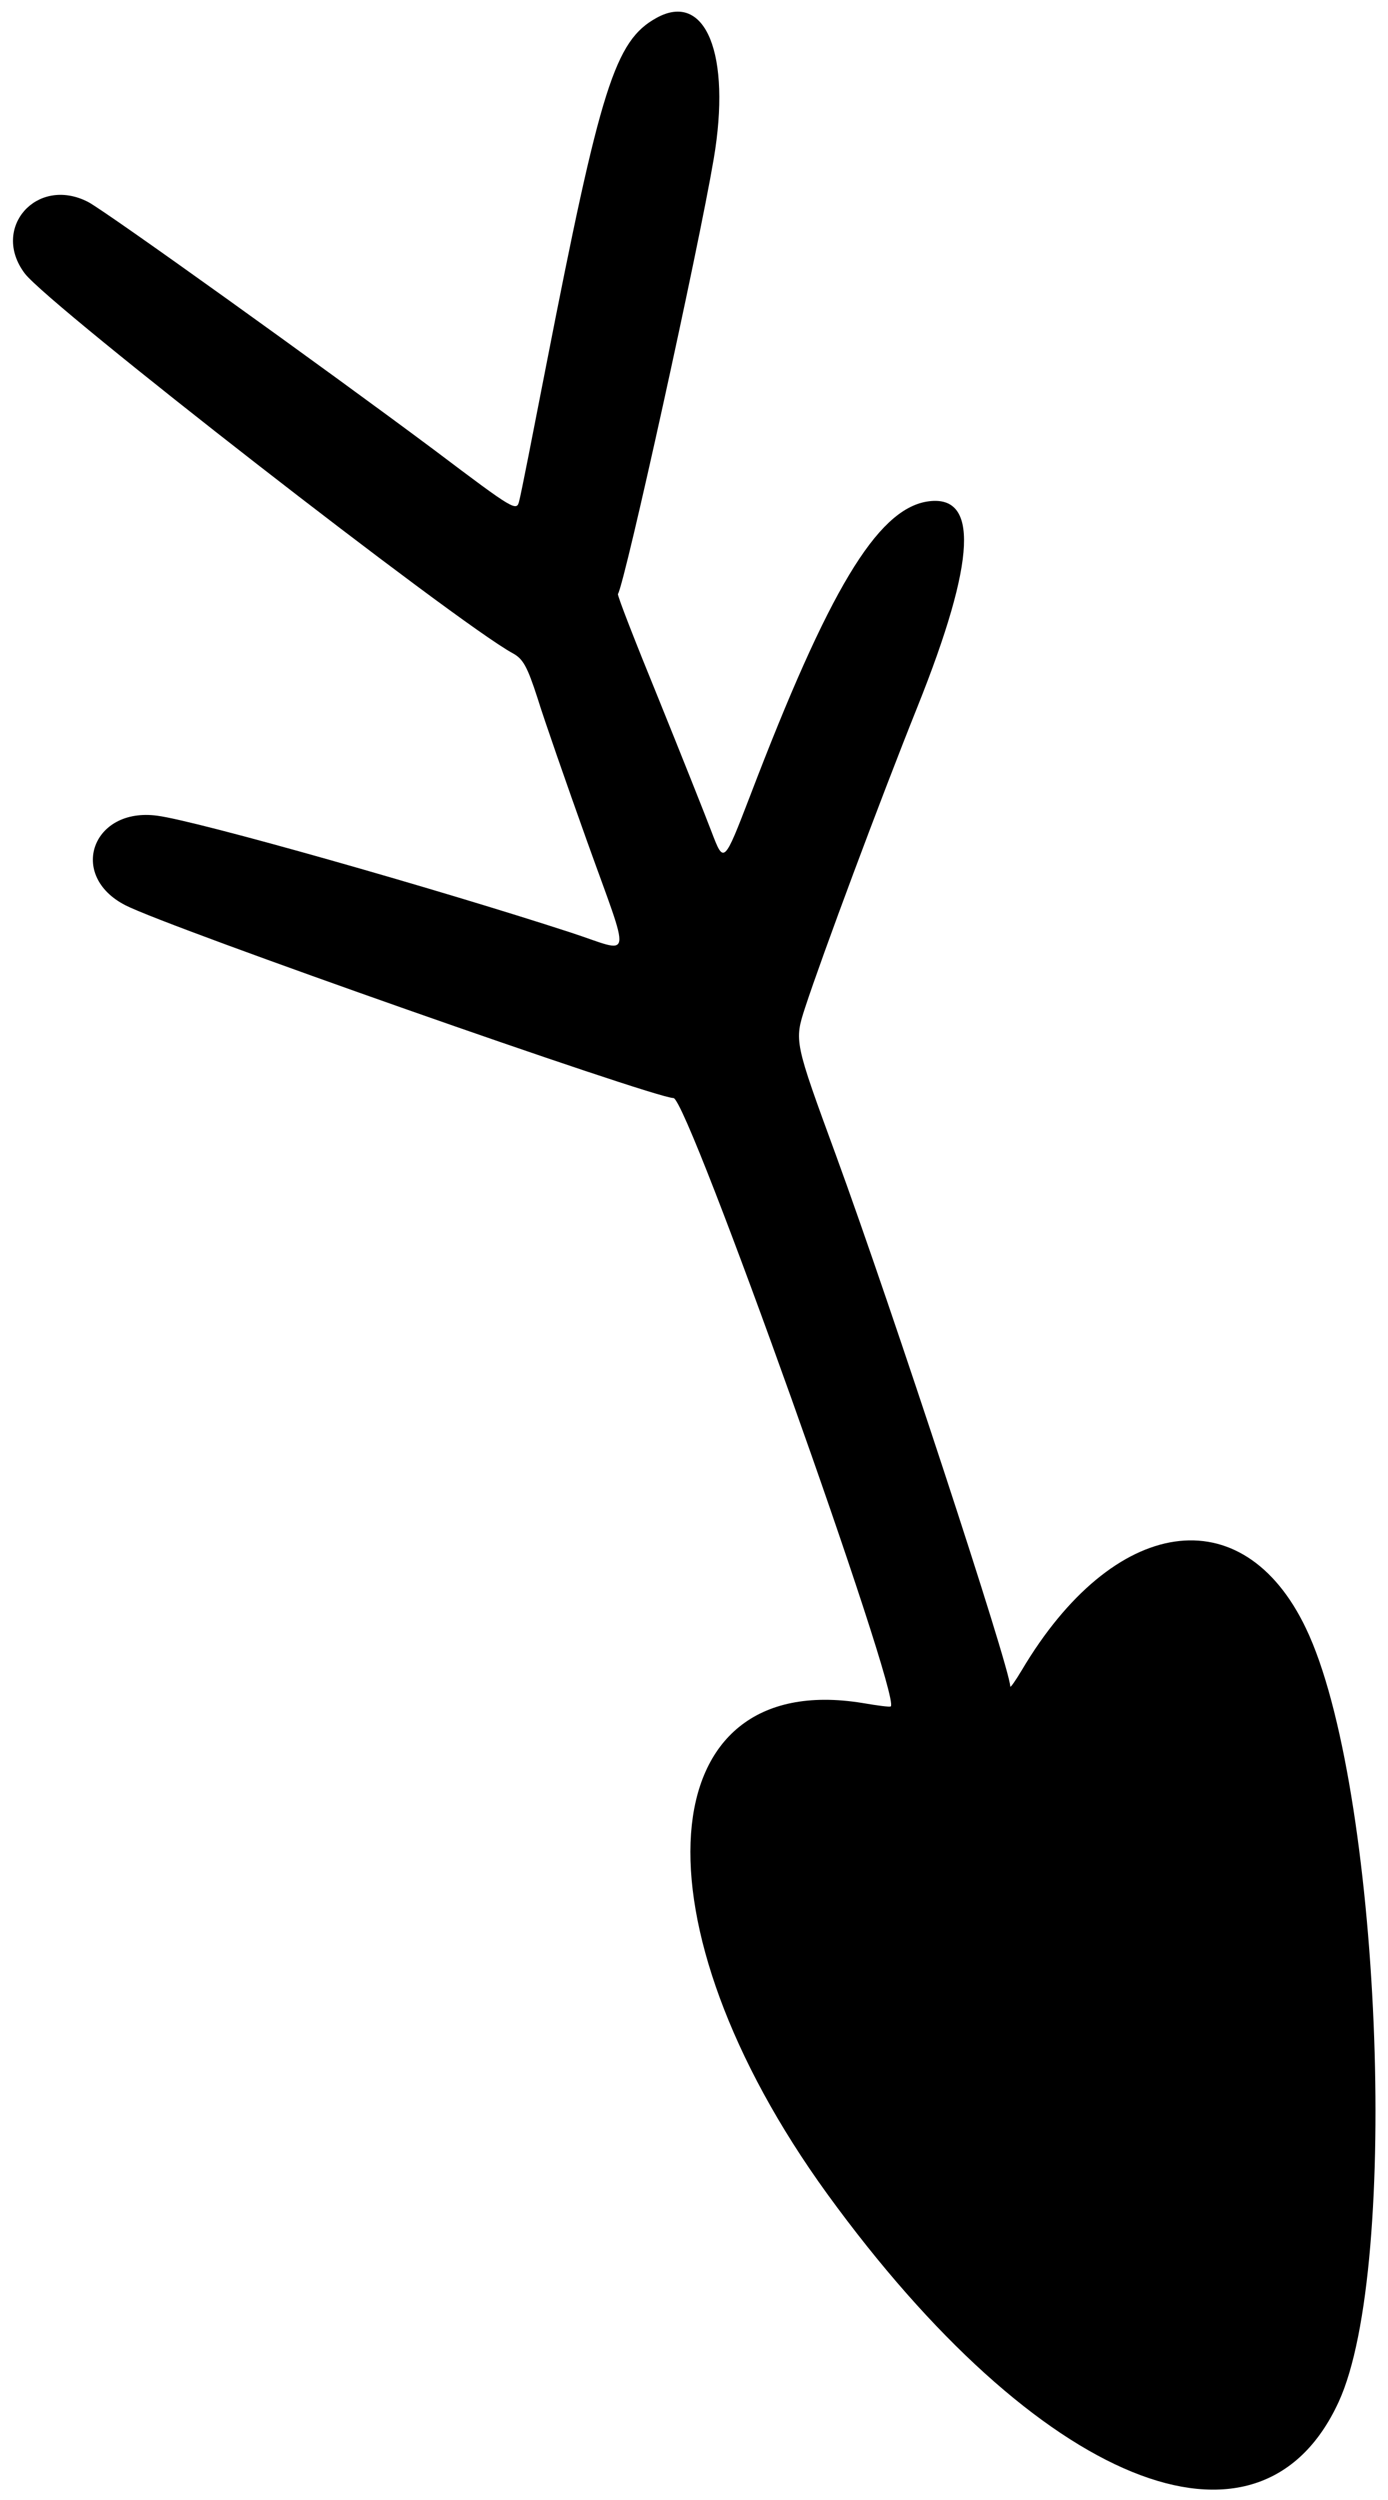 <svg width="70" height="126" viewBox="0 0 70 126" fill="none" xmlns="http://www.w3.org/2000/svg">
<path d="M33.109 0.902C31.015 2.056 30.289 4.363 27.532 18.486C26.87 21.883 26.272 24.939 26.186 25.238C26.058 25.793 25.973 25.751 21.892 22.674C16.422 18.593 5.312 10.623 4.436 10.175C1.851 8.85 -0.478 11.499 1.252 13.786C2.513 15.431 23.003 31.37 25.866 32.929C26.379 33.207 26.592 33.592 27.105 35.173C27.426 36.22 28.558 39.468 29.605 42.395C31.848 48.655 31.955 48.035 28.814 47.01C21.999 44.788 10.012 41.39 7.94 41.113C4.65 40.664 3.41 44.125 6.316 45.621C8.453 46.732 32.917 55.321 33.964 55.342C34.69 55.342 45.458 85.532 44.924 86.002C44.882 86.045 44.241 85.96 43.493 85.831C32.724 84.079 31.806 96.899 41.719 110.573C52.36 125.23 63.491 129.781 67.508 121.064C70.649 114.269 69.623 89.912 65.863 82.071C62.679 75.405 56.163 76.366 51.526 84.186C51.206 84.72 50.95 85.084 50.95 84.998C50.928 84.037 44.988 65.961 42.168 58.248C40.053 52.479 40.053 52.479 40.608 50.77C41.463 48.163 44.369 40.365 46.27 35.622C49.24 28.208 49.39 24.853 46.74 25.28C44.219 25.708 41.783 29.767 37.831 40.108C36.506 43.548 36.506 43.548 35.886 41.925C35.545 41.027 34.327 37.972 33.194 35.173C32.041 32.353 31.122 30.002 31.165 29.938C31.528 29.34 35.224 12.568 35.993 8.017C36.891 2.74 35.587 -0.465 33.109 0.902Z" fill="black"/>
</svg>
